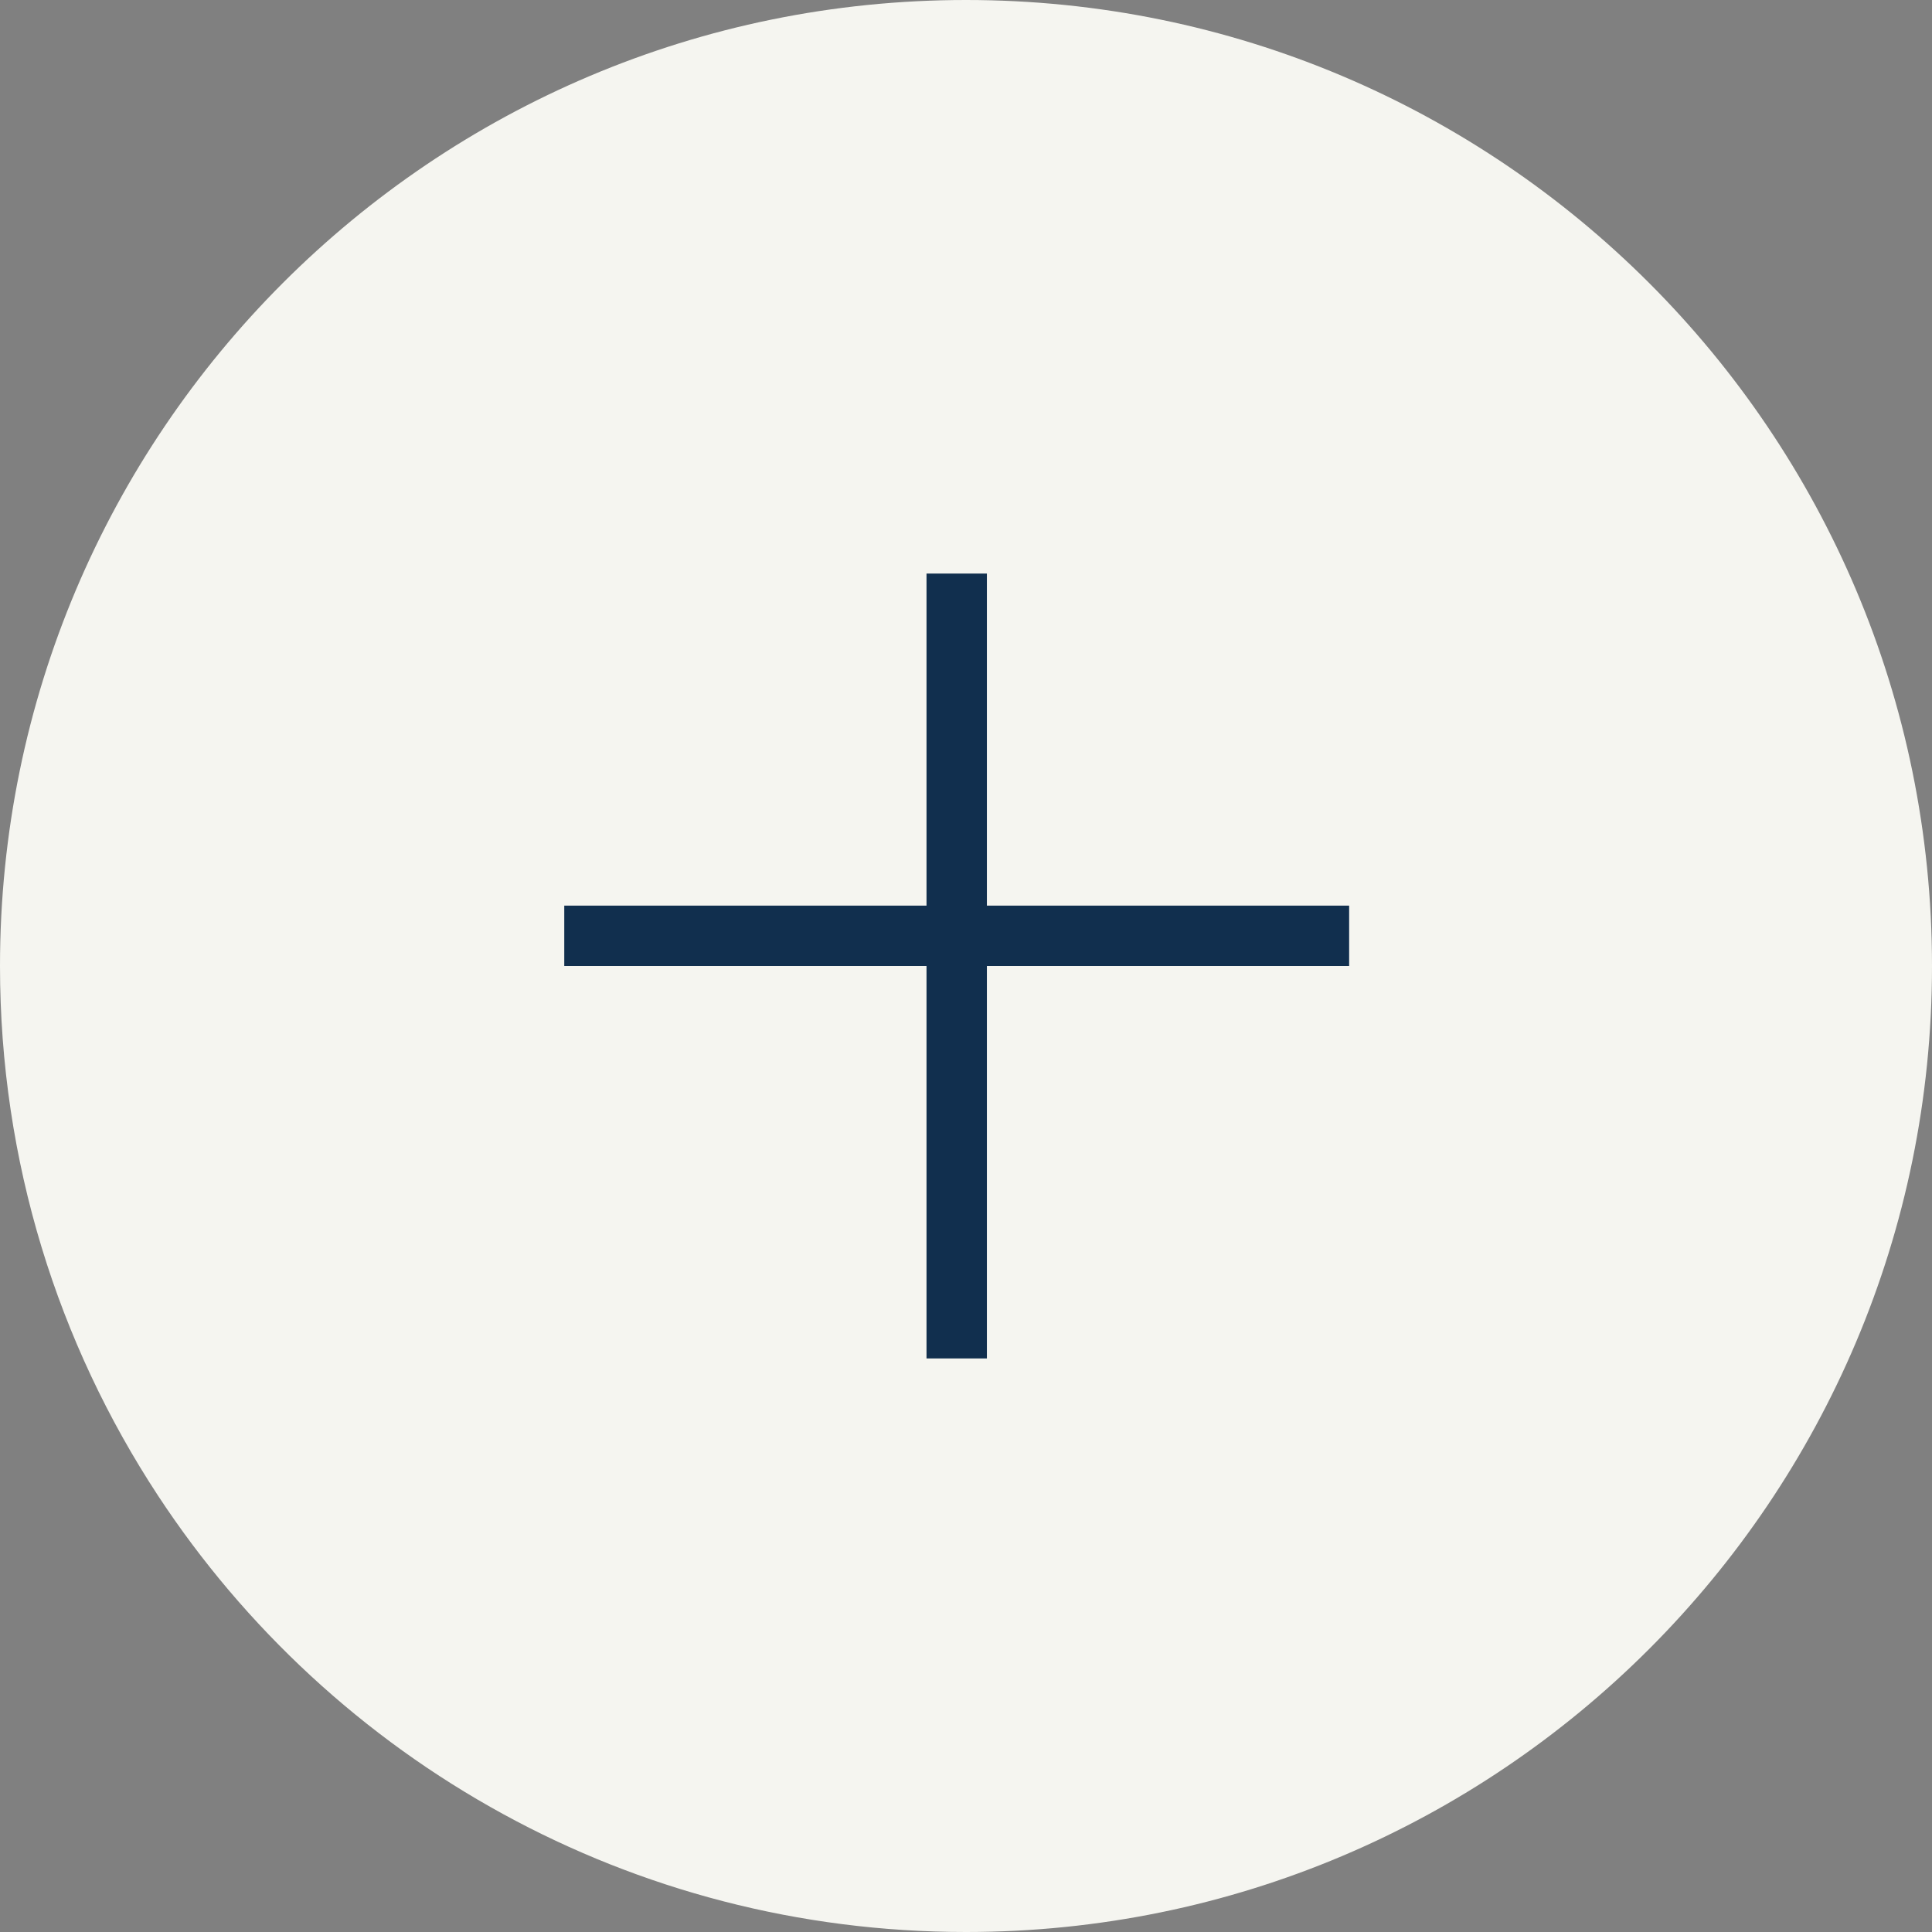 <?xml version="1.0" encoding="UTF-8"?>
<svg width="32px" height="32px" viewBox="0 0 32 32" version="1.1" xmlns="http://www.w3.org/2000/svg" xmlns:xlink="http://www.w3.org/1999/xlink">
    <rect x="0" y="0" width="32" height="32" fill="#808080" stroke="none"/>
    <title>Group</title>
    <g id="Symbols" stroke="none" stroke-width="1" fill="none" fill-rule="evenodd">
        <g id="Accordion-collapse-icon-small">
            <g id="Group">
                <path d="M16,32 C24.837,32 32,24.837 32,16 C32,7.163 24.837,0 16,0 C7.163,0 0,7.163 0,16 C0,19.238 0.962,22.25 2.615,24.769 C4.056,26.964 6.022,28.784 8.336,30.048 C10.612,31.293 13.223,32 16,32 Z" id="Oval-Copy-6" fill="#F5F5F0"></path>
                <g id="Group-2" transform="translate(9.846, 10)" stroke="#112F4E" stroke-linecap="square">
                    <line x1="0" y1="5.5" x2="12" y2="5.5" id="Line-4"></line>
                    <line x1="6" y1="4.16333634e-17" x2="6" y2="12" id="Line-4"></line>
                </g>
            </g>
        </g>
    </g>
</svg>